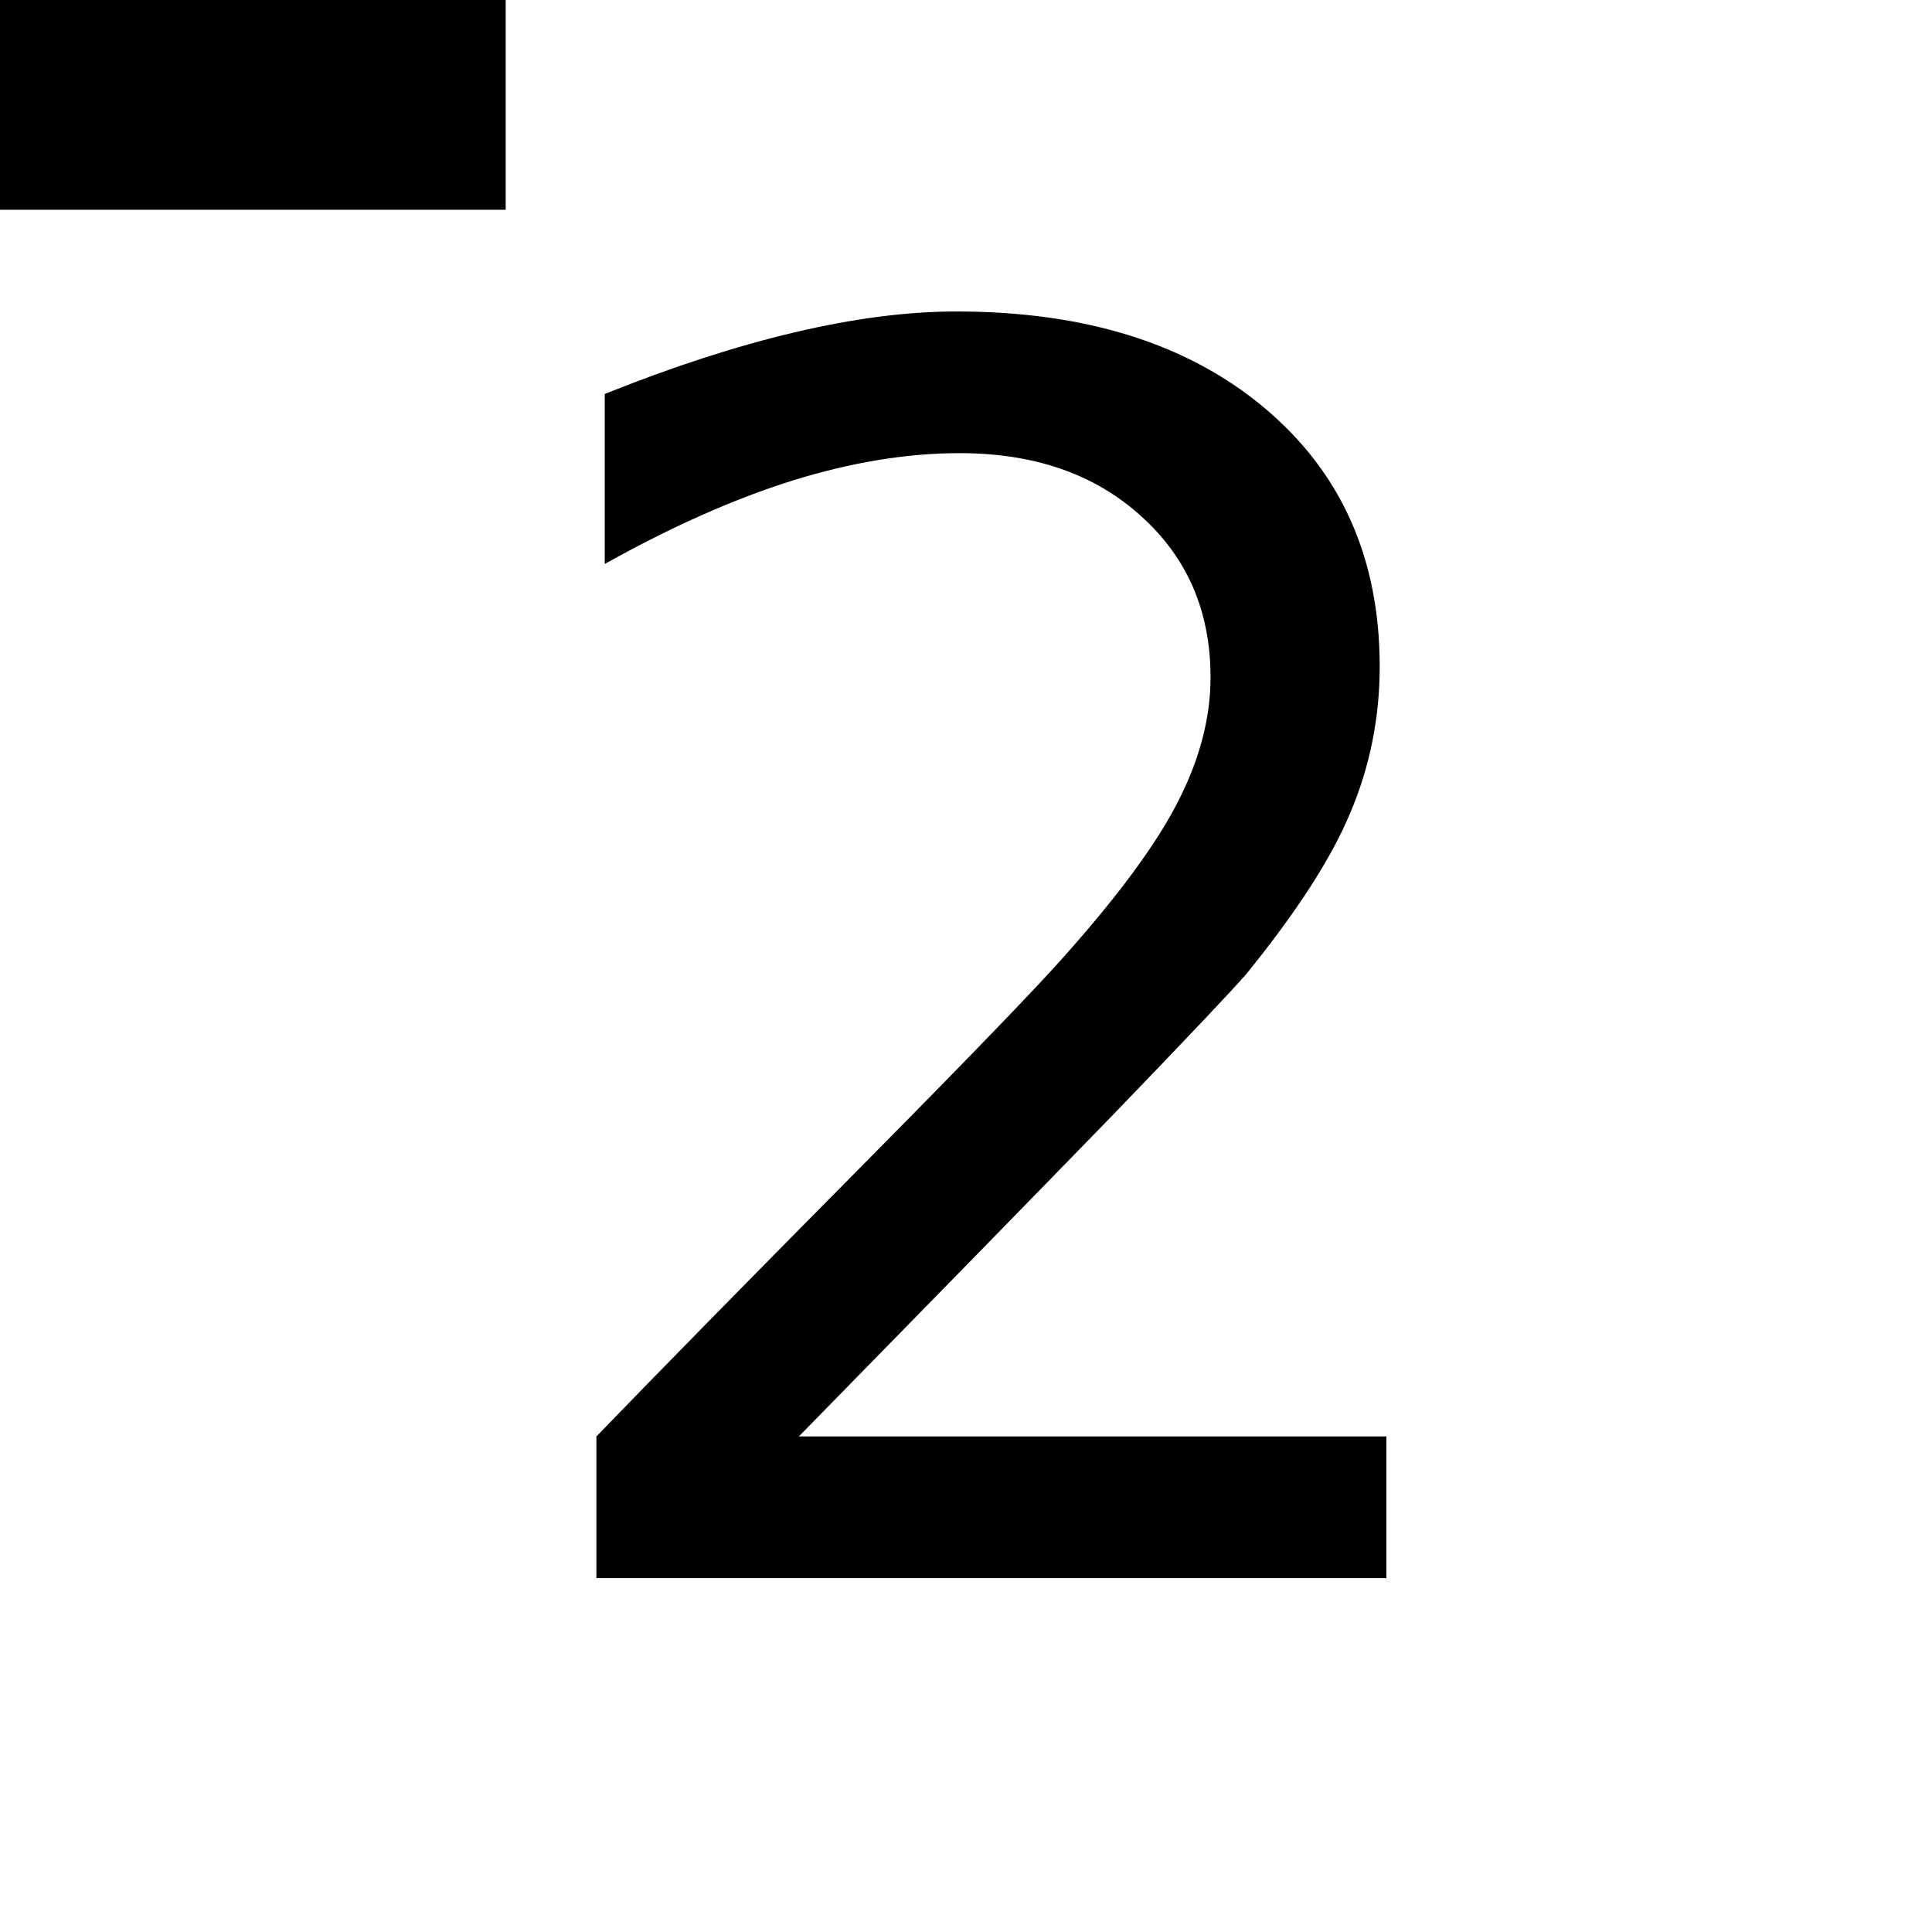 <?xml version="1.0" encoding="UTF-8" standalone="no"?>
<!-- Created with Inkscape (http://www.inkscape.org/) -->

<svg
   xmlns:dc="http://purl.org/dc/elements/1.1/"
   xmlns:cc="http://creativecommons.org/ns#"
   xmlns:rdf="http://www.w3.org/1999/02/22-rdf-syntax-ns#"
   xmlns:svg="http://www.w3.org/2000/svg"
   xmlns="http://www.w3.org/2000/svg"
   xmlns:sodipodi="http://sodipodi.sourceforge.net/DTD/sodipodi-0.dtd"
   xmlns:inkscape="http://www.inkscape.org/namespaces/inkscape"
   width="40mm"
   height="40mm"
   viewBox="0 0 40 40"
   version="1.1"
   id="svg5005"
   inkscape:version="0.92.4 (unknown)"
   sodipodi:docname="2.svg">
  <defs
     id="defs4999" />
  <sodipodi:namedview
     id="base"
     pagecolor="#ffffff"
     bordercolor="#666666"
     borderopacity="1.0"
     inkscape:pageopacity="0.0"
     inkscape:pageshadow="2"
     inkscape:zoom="1"
     inkscape:cx="126.80438"
     inkscape:cy="101.3382"
     inkscape:document-units="mm"
     inkscape:current-layer="flowRoot5007"
     showgrid="false"
     inkscape:window-width="1855"
     inkscape:window-height="1056"
     inkscape:window-x="65"
     inkscape:window-y="24"
     inkscape:window-maximized="1" />
  <g
     inkscape:label="Layer 1"
     inkscape:groupmode="layer"
     id="layer1"
     transform="translate(0,-257)">
    <g
       aria-label="1"
       transform="matrix(0.265,0,0,0.265,-14.87,241.505)"
       style="font-style:normal;font-variant:normal;font-weight:500;font-stretch:normal;font-size:133.333px;line-height:125%;font-family:KacstDigital;-inkscape-font-specification:'KacstDigital, Medium';font-variant-ligatures:normal;font-variant-caps:normal;font-variant-numeric:normal;font-feature-settings:normal;text-align:start;letter-spacing:0px;word-spacing:0px;writing-mode:lr-tb;text-anchor:start;fill:#000000;fill-opacity:1;stroke:none;stroke-width:1px;stroke-linecap:butt;stroke-linejoin:miter;stroke-opacity:1"
       id="flowRoot5007">
      <flowRoot
         xml:space="preserve"
         id="flowRoot5194"
         style="fill:black;stroke:none;stroke-opacity:1;stroke-width:1px;stroke-linejoin:miter;stroke-linecap:butt;fill-opacity:1;font-family:Sans;font-style:normal;font-weight:normal;font-size:40px;line-height:125%;letter-spacing:0px;word-spacing:0px"><flowRegion
           id="flowRegion5196"><rect
             id="rect5198"
             width="112.289"
             height="52.636"
             x="-16.668"
             y="22.224" /></flowRegion><flowPara
           id="flowPara5200"></flowPara></flowRoot>      <g
         aria-label="2"
         transform="translate(48.203,71.398)"
         style="font-style:normal;font-variant:normal;font-weight:normal;font-stretch:normal;font-size:80px;line-height:125%;font-family:Sans;-inkscape-font-specification:'Sans, Normal';font-variant-ligatures:normal;font-variant-caps:normal;font-variant-numeric:normal;font-feature-settings:normal;text-align:start;letter-spacing:0px;word-spacing:0px;writing-mode:lr-tb;text-anchor:start;fill:#000000;fill-opacity:1;stroke:none;stroke-width:1px;stroke-linecap:butt;stroke-linejoin:miter;stroke-opacity:1"
         id="flowRoot5186">
        <path
           d="M 70.326,99.3 H 116.225 V 110.368 H 54.506 V 99.3 q 7.487,-7.747 20.378,-20.768 12.956,-13.086 16.276,-16.862 6.315,-7.096 8.789,-11.979 2.539,-4.948 2.539,-9.701 0,-7.747 -5.469,-12.63 -5.404,-4.883 -14.128,-4.883 -6.185,0 -13.086,2.148 -6.836,2.148 -14.648,6.51 v -13.281 q 7.943,-3.19 14.844,-4.818 6.901,-1.628 12.63,-1.628 15.104,0 24.089,7.552 8.984,7.552 8.984,20.182 0,5.99 -2.279,11.393 -2.214,5.339 -8.138,12.63 -1.628,1.888 -10.352,10.938 -8.724,8.984 -24.609,25.195 z"
           style="font-style:normal;font-variant:normal;font-weight:500;font-stretch:normal;font-size:133.333px;font-family:KacstDigital;-inkscape-font-specification:'KacstDigital, Medium';font-variant-ligatures:normal;font-variant-caps:normal;font-variant-numeric:normal;font-feature-settings:normal;text-align:start;writing-mode:lr-tb;text-anchor:start"
           id="path6026" />
      </g>
    </g>
  </g>
</svg>
